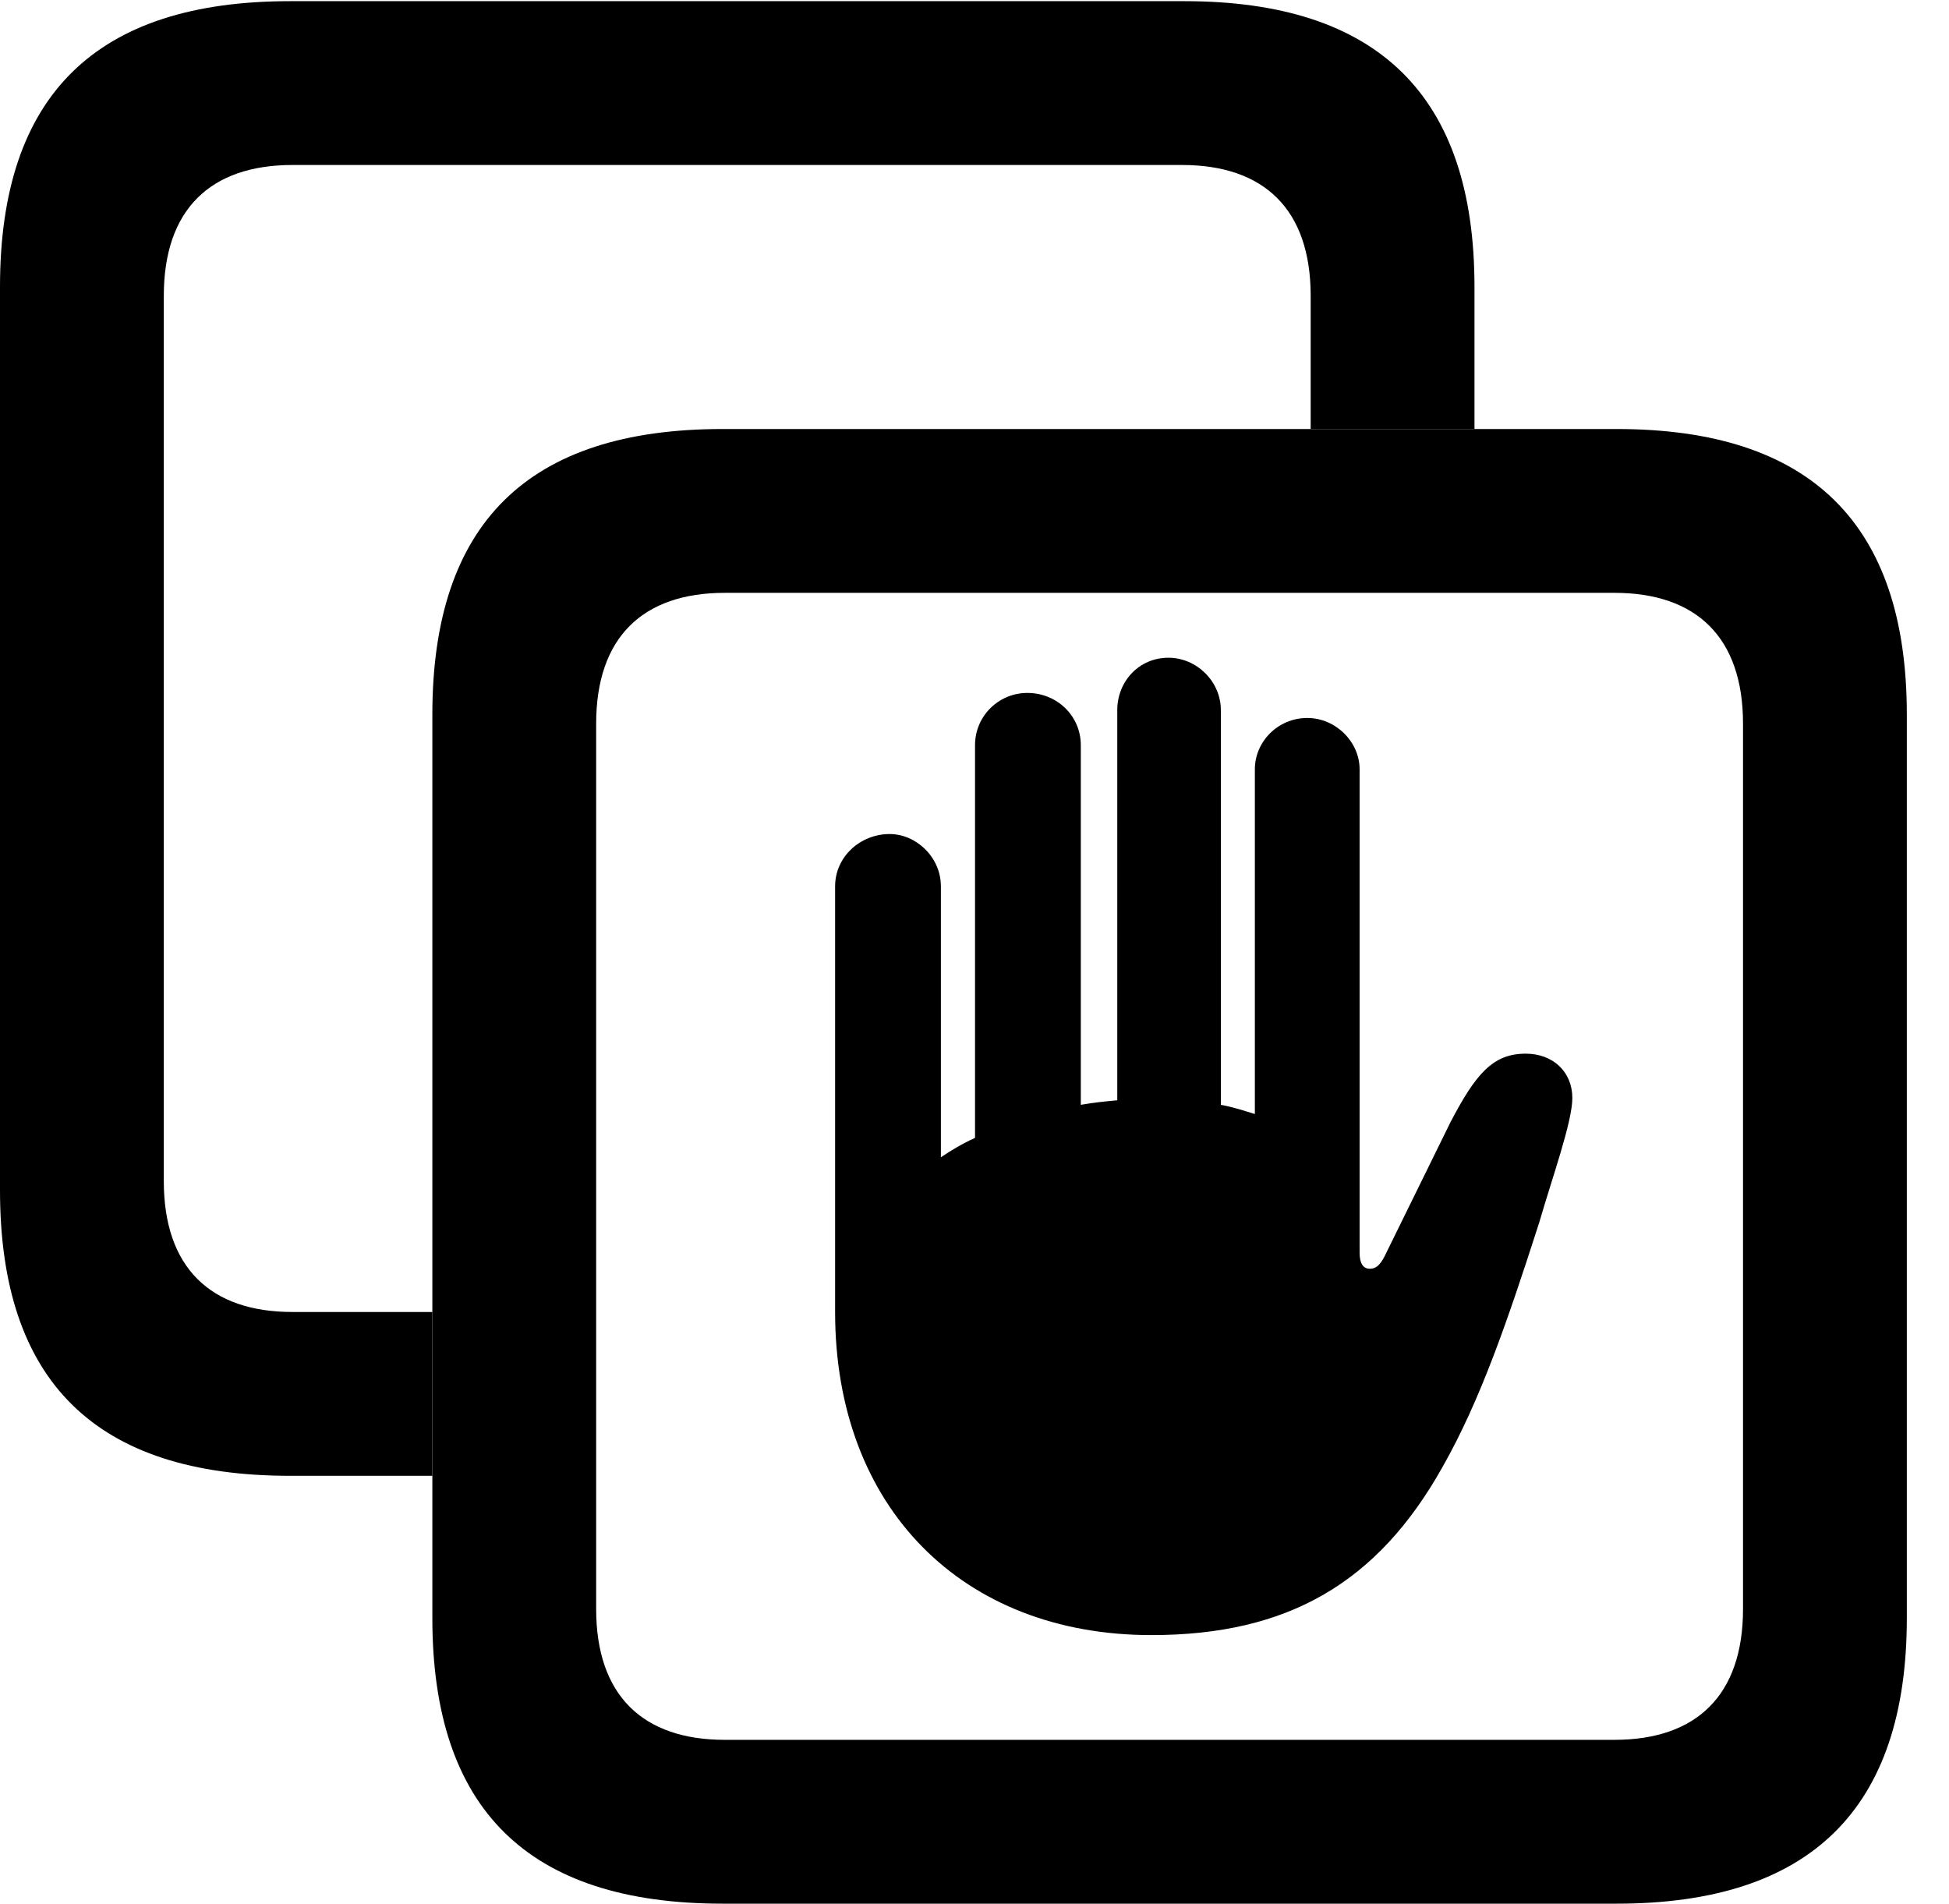 <svg version="1.1" xmlns="http://www.w3.org/2000/svg" xmlns:xlink="http://www.w3.org/1999/xlink" width="16.729" height="16.338" viewBox="0 0 16.729 16.338">
 <g>
  <rect height="16.338" opacity="0" width="16.729" x="0" y="0"/>
  <path d="M12.656 2.461L12.656 3.682L11.25 3.682L11.25 2.539C11.25 1.797 10.85 1.416 10.146 1.416L2.51 1.416C1.807 1.416 1.406 1.797 1.406 2.539L1.406 10.137C1.406 10.879 1.807 11.26 2.51 11.26L3.711 11.26L3.711 12.666L2.49 12.666C0.82 12.666 0 11.855 0 10.215L0 2.461C0 0.82 0.82 0.01 2.49 0.01L10.166 0.01C11.826 0.01 12.656 0.82 12.656 2.461Z" fill="currentColor"/>
  <path d="M6.201 16.338L13.877 16.338C15.537 16.338 16.367 15.527 16.367 13.887L16.367 6.133C16.367 4.492 15.537 3.682 13.877 3.682L6.201 3.682C4.531 3.682 3.711 4.492 3.711 6.133L3.711 13.887C3.711 15.527 4.531 16.338 6.201 16.338ZM6.221 14.932C5.518 14.932 5.117 14.551 5.117 13.809L5.117 6.211C5.117 5.469 5.518 5.088 6.221 5.088L13.857 5.088C14.56 5.088 14.961 5.469 14.961 6.211L14.961 13.809C14.961 14.551 14.56 14.932 13.857 14.932Z" fill="currentColor"/>
  <path d="M7.168 11.26C7.168 12.94 8.262 14.033 9.883 14.033C11.055 14.033 11.826 13.584 12.383 12.588C12.705 12.021 12.94 11.338 13.213 10.488C13.32 10.117 13.496 9.629 13.496 9.424C13.496 9.199 13.33 9.043 13.096 9.043C12.812 9.043 12.666 9.219 12.451 9.629L11.904 10.742C11.855 10.85 11.816 10.889 11.758 10.889C11.699 10.889 11.67 10.84 11.67 10.752L11.67 6.602C11.67 6.367 11.465 6.162 11.221 6.162C10.967 6.162 10.771 6.367 10.771 6.602L10.771 9.561C10.674 9.531 10.586 9.502 10.479 9.482L10.479 6.094C10.479 5.85 10.273 5.645 10.029 5.645C9.775 5.645 9.59 5.85 9.59 6.094L9.59 9.443C9.482 9.453 9.385 9.463 9.277 9.482L9.277 6.396C9.277 6.143 9.072 5.947 8.818 5.947C8.574 5.947 8.369 6.143 8.369 6.396L8.369 9.766C8.262 9.814 8.164 9.873 8.076 9.932L8.076 7.607C8.076 7.354 7.861 7.158 7.637 7.158C7.383 7.158 7.168 7.354 7.168 7.607Z" fill="currentColor"/>
 </g>
</svg>
